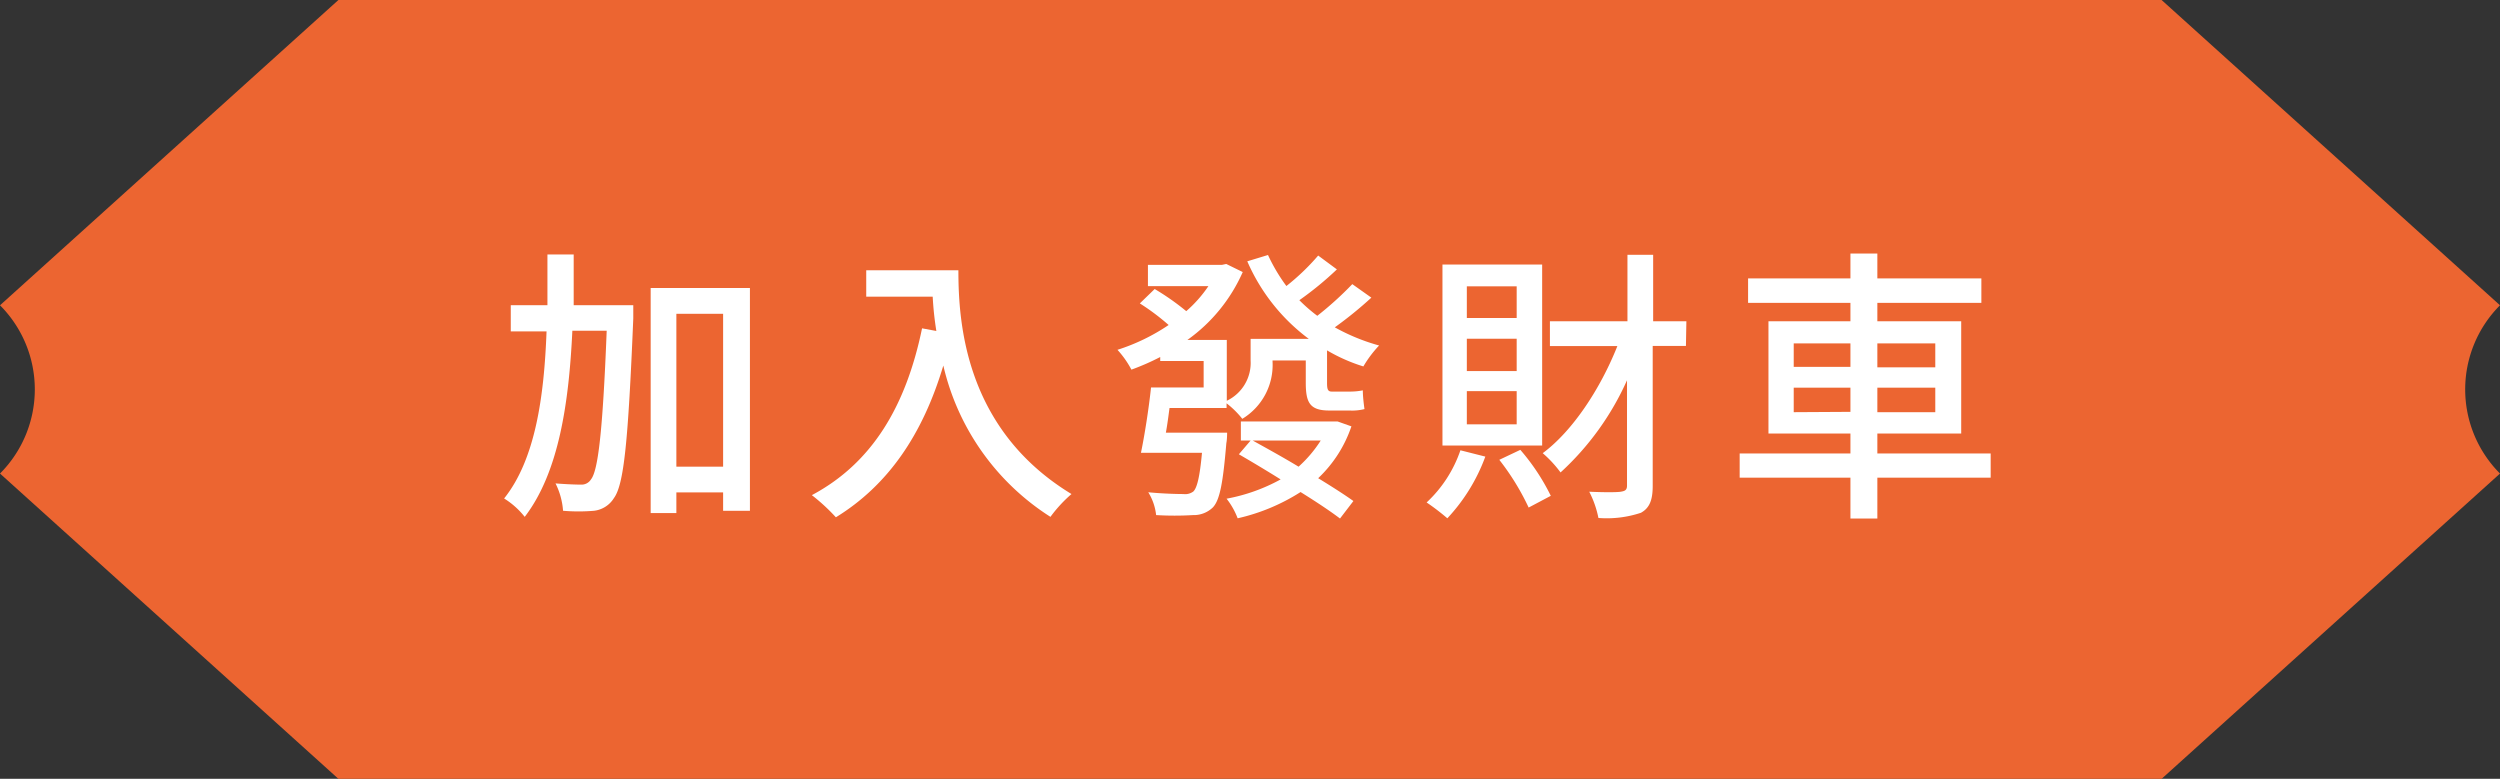 <svg height="70.31" viewBox="0 0 225.69 70.31" width="225.69" xmlns="http://www.w3.org/2000/svg"><rect x="0" y="0" width="225.69" height="70.31" fill="#333333" stroke="none"/><path d="m195.14 70.31 30.55-27.56a10.75 10.75 0 0 1 0-15.19l-30.55-27.56h-164.59l-30.55 27.56a10.75 10.75 0 0 1 0 15.19l30.55 27.56z" fill="#ec6531"/><g fill="#fff"><path d="m57.17 27.55s0 .85 0 1.19c-.46 11.1-.84 15-1.75 16.23a2.44 2.44 0 0 1 -1.79 1.14 16.48 16.48 0 0 1 -2.8 0 6.54 6.54 0 0 0 -.68-2.47c1 .08 1.87.11 2.32.11a1 1 0 0 0 .88-.47c.63-.78 1.06-4.21 1.42-13.42h-3.1c-.31 6.5-1.21 12.77-4.3 16.8a7.26 7.26 0 0 0 -1.86-1.66c2.82-3.53 3.61-9.2 3.83-15.08h-3.23v-2.37h3.31c0-1.54 0-3.1 0-4.58h2.37v4.58zm10.53-1.55v20.11h-2.42v-1.66h-4.22v1.87h-2.32v-20.32zm-2.42 16.13v-13.8h-4.22v13.8z"/><path d="m86.52 24.4c0 4.71.58 14.35 10.21 20.2a12.49 12.49 0 0 0 -1.9 2.06 22.09 22.09 0 0 1 -9.67-13.66c-1.87 6.26-5 10.81-9.7 13.7a17.22 17.22 0 0 0 -2.17-2c5.43-2.89 8.49-8 9.95-15.06l1.29.24a28.55 28.55 0 0 1 -.33-3.1h-6v-2.38z"/><path d="m123.8 26.87a35.2 35.2 0 0 1 -3.3 2.68 18 18 0 0 0 4 1.64 10.27 10.27 0 0 0 -1.42 1.89 15.35 15.35 0 0 1 -3.28-1.45v2.94c0 .59.08.78.43.78h1.56a6 6 0 0 0 1.24-.11c0 .5.08 1.2.15 1.69a4.51 4.51 0 0 1 -1.34.13h-1.84c-1.77 0-2.12-.73-2.12-2.52v-2h-3v.1a5.68 5.68 0 0 1 -2.73 5.17 8.2 8.2 0 0 0 -1.42-1.4v.42h-5.15c-.1.75-.2 1.53-.33 2.23h5.53s0 .63-.07.94c-.3 3.56-.58 5.12-1.21 5.8a2.47 2.47 0 0 1 -1.8.7 27.79 27.79 0 0 1 -3.33 0 4.88 4.88 0 0 0 -.71-2.06c1.34.13 2.65.16 3.16.16a1.24 1.24 0 0 0 .91-.23c.33-.32.58-1.3.78-3.49h-5.51c.33-1.58.71-4 .91-5.9h4.75v-2.39h-3.92v-.36a21.85 21.85 0 0 1 -2.6 1.14 8.62 8.62 0 0 0 -1.26-1.79 17.94 17.94 0 0 0 4.62-2.24 20.74 20.74 0 0 0 -2.6-1.95l1.34-1.3a22.54 22.54 0 0 1 2.85 2 11.5 11.5 0 0 0 2-2.26h-5.46v-1.92h6.69l.38-.08 1.49.73a14.9 14.9 0 0 1 -5 6.13h3.56v5.49a3.79 3.79 0 0 0 2.15-3.64v-1.95h5.25a17.32 17.32 0 0 1 -5.55-7l1.87-.57a15.88 15.88 0 0 0 1.66 2.8 20.31 20.31 0 0 0 2.87-2.75l1.69 1.25a29.8 29.8 0 0 1 -3.39 2.78 14.48 14.48 0 0 0 1.62 1.41 30.07 30.07 0 0 0 3.16-2.86zm-1.8 11.62a11.49 11.49 0 0 1 -3 4.68c1.24.76 2.37 1.48 3.18 2.06l-1.21 1.58c-.88-.67-2.15-1.51-3.56-2.39a17.88 17.88 0 0 1 -5.68 2.37 6.7 6.7 0 0 0 -1-1.77 16.24 16.24 0 0 0 4.88-1.74c-1.29-.81-2.6-1.59-3.77-2.27l1.06-1.24h-.88v-1.72h8.38.36zm-8.91 1.28c1.26.7 2.72 1.5 4.14 2.36a11.37 11.37 0 0 0 2-2.36z"/><path d="m134.09 41.22a16.39 16.39 0 0 1 -3.43 5.57 20.5 20.5 0 0 0 -1.87-1.43 11.49 11.49 0 0 0 3.05-4.71zm5.13-1h-9v-16.34h9zm-2.3-14.37h-4.5v2.86h4.5zm0 4.73h-4.5v2.92h4.5zm0 4.73h-4.5v3h4.5zm.33 5.3a19.3 19.3 0 0 1 2.75 4.15l-2 1.06a22.15 22.15 0 0 0 -2.65-4.31zm14.95-9.38h-3v12.64c0 1.3-.3 2-1.06 2.42a9.74 9.74 0 0 1 -3.84.47 9 9 0 0 0 -.83-2.37c1.31.06 2.5.06 2.85 0s.56-.13.56-.55v-9.51a25.19 25.19 0 0 1 -6 8.32 10.56 10.56 0 0 0 -1.61-1.74c2.7-2 5.2-5.8 6.74-9.67h-6.09v-2.24h7v-6h2.32v6h3z"/><path d="m179.71 43.12h-10.23v3.69h-2.43v-3.69h-10v-2.18h10v-1.8h-7.4v-10.14h7.4v-1.66h-9.24v-2.21h9.24v-2.24h2.43v2.24h9.39v2.21h-9.39v1.66h7.57v10.14h-7.57v1.8h10.23zm-17.78-10h5.12v-2.12h-5.12zm5.12 4.06v-2.18h-5.12v2.21zm2.43-6.18v2.16h5.23v-2.16zm5.23 4h-5.23v2.21h5.23z"/></g></svg>